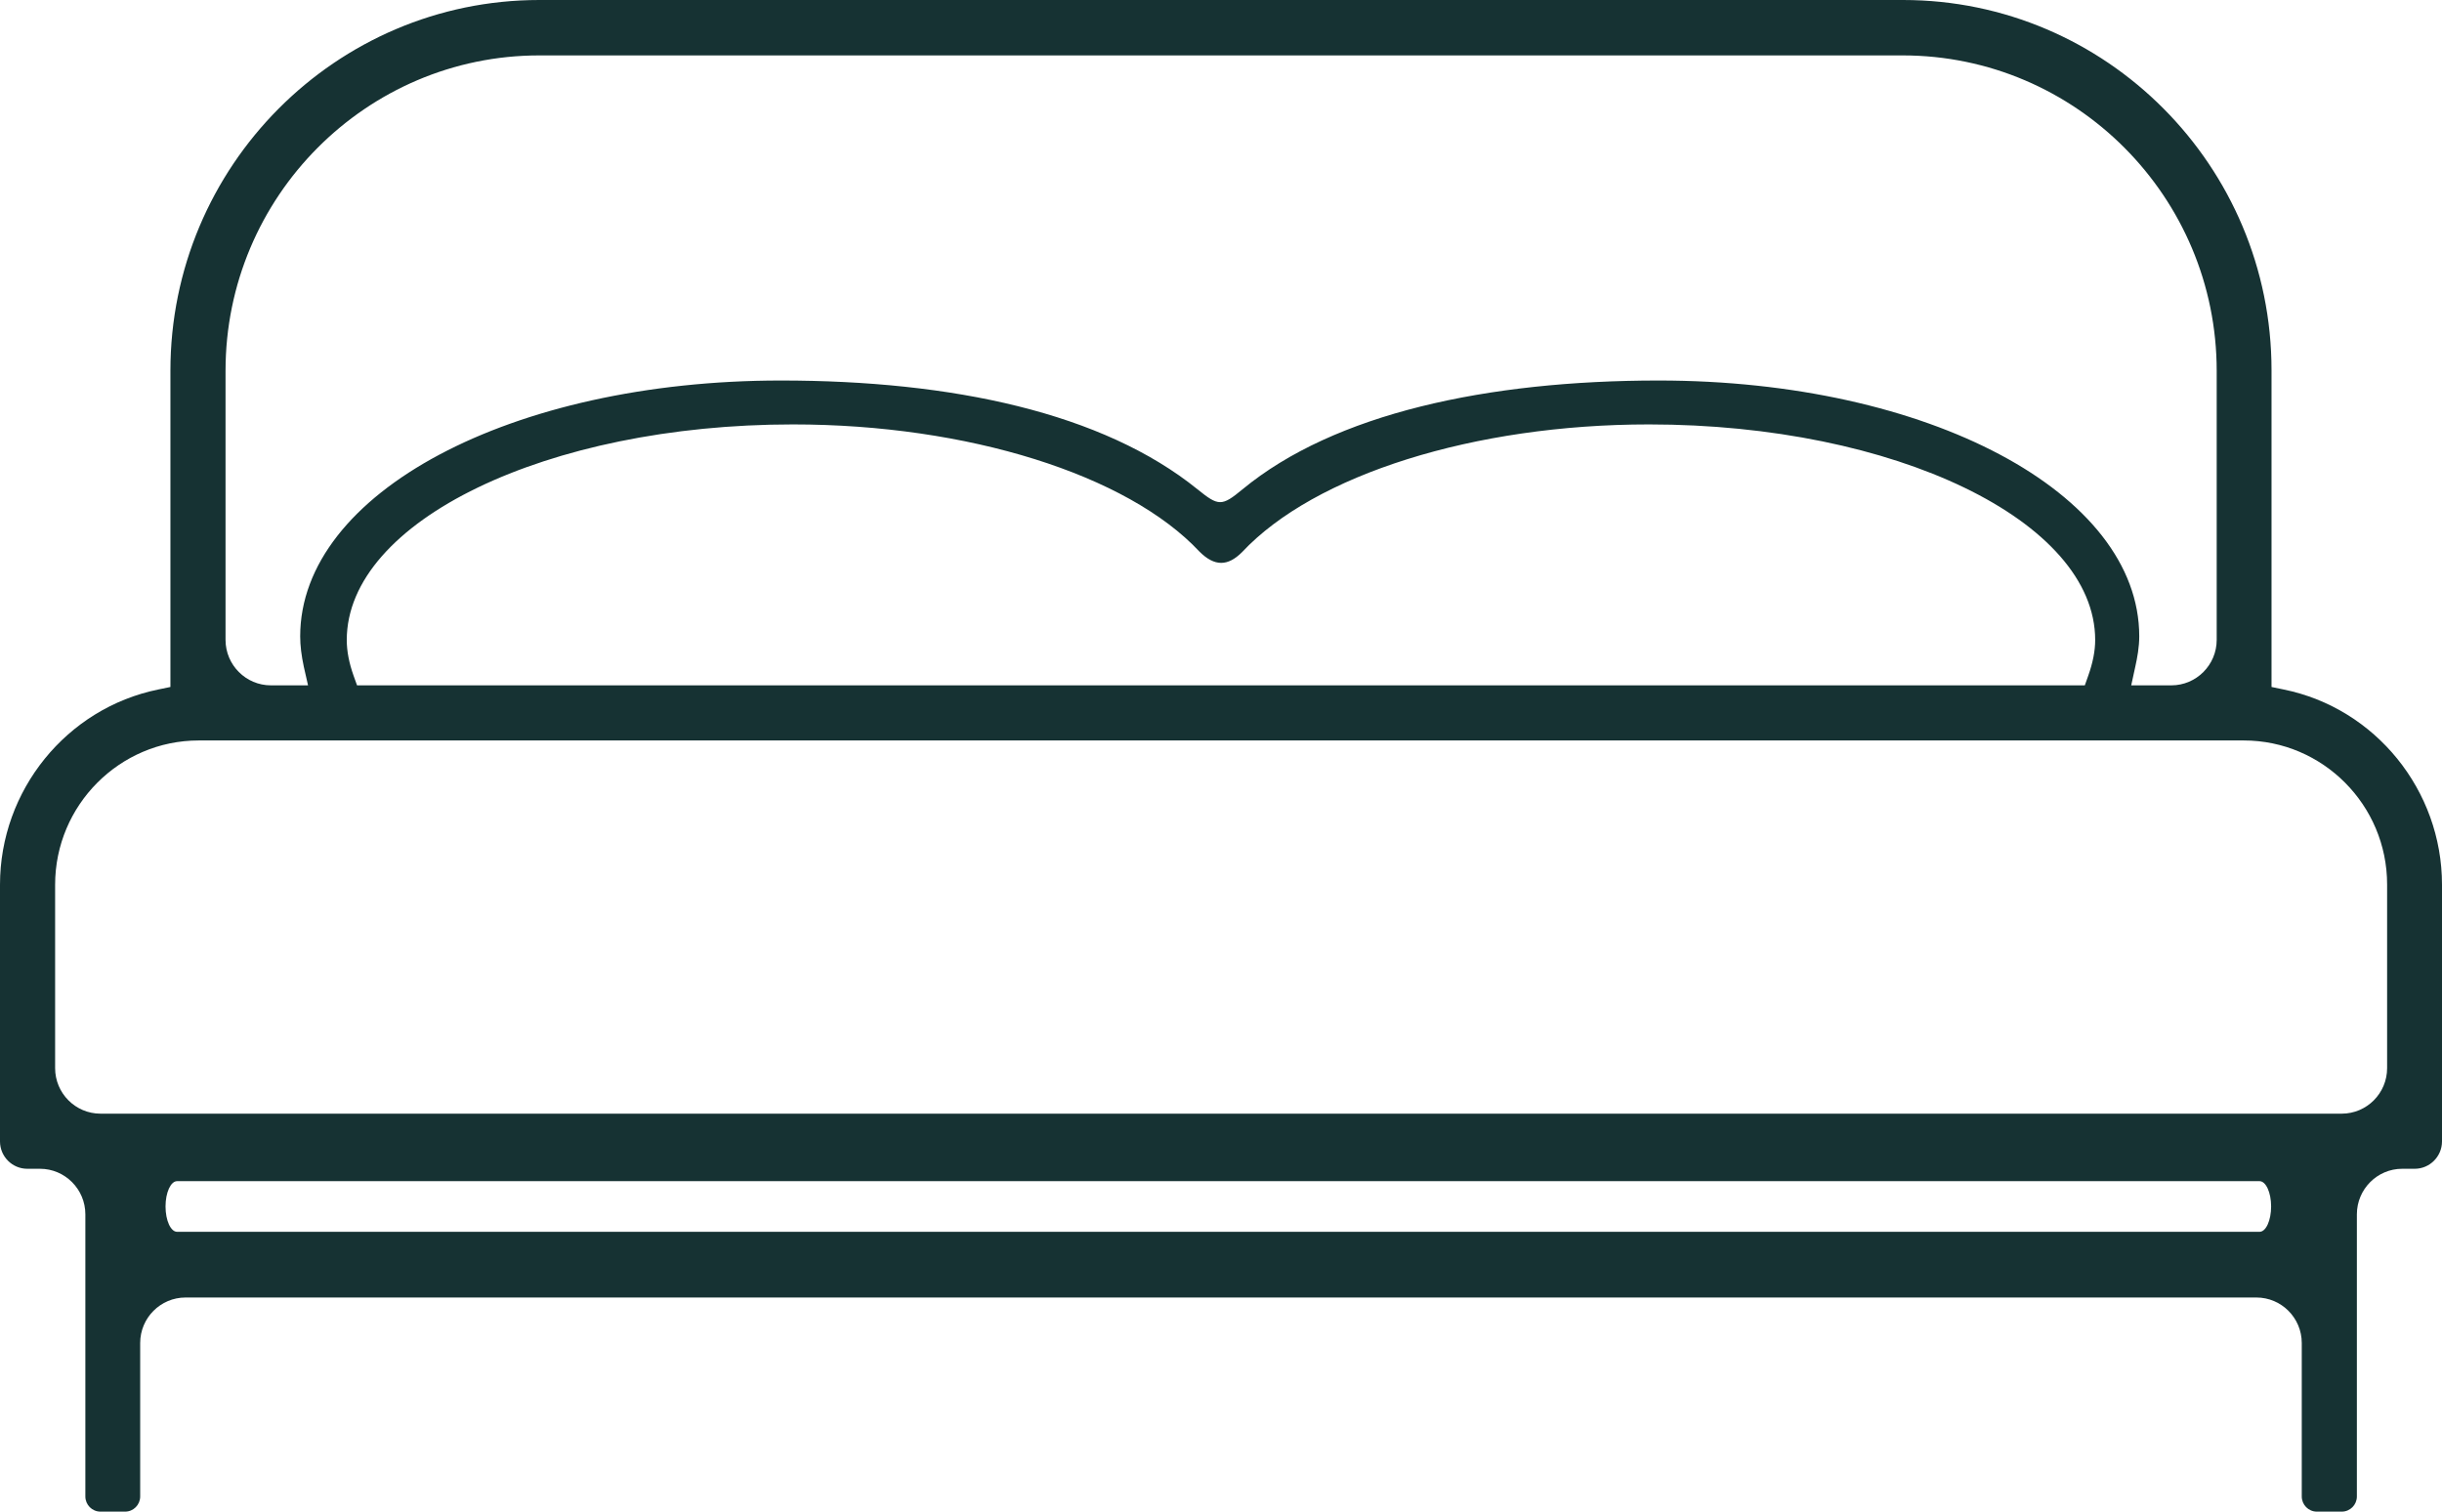 <?xml version="1.0" encoding="UTF-8"?>
<svg width="42px" height="26px" viewBox="0 0 42 26" version="1.1" xmlns="http://www.w3.org/2000/svg" xmlns:xlink="http://www.w3.org/1999/xlink">
    <!-- Generator: Sketch 57.1 (83088) - https://sketch.com -->
    <title>Bed_Petrol_RGB</title>
    <desc>Created with Sketch.</desc>
    <g id="Page-1" stroke="none" stroke-width="1" fill="none" fill-rule="evenodd">
        <g id="CH_Hausunterseite" transform="translate(-578, -893)" fill="#163233">
            <path d="M619.056,911.372 C619.056,911.804 618.706,912.155 618.276,912.155 L579.728,912.155 C579.298,912.155 578.948,911.804 578.948,911.372 L578.948,908.217 C578.948,906.85 580.057,905.736 581.418,905.736 L616.591,905.736 C617.95,905.736 619.056,906.848 619.056,908.213 L619.056,911.372 Z M616.862,914.187 L581.046,914.187 C580.936,914.187 580.847,913.992 580.847,913.751 C580.847,913.511 580.936,913.316 581.046,913.316 L616.862,913.316 C616.972,913.316 617.061,913.511 617.061,913.751 C617.061,913.992 616.972,914.187 616.862,914.187 Z M614.035,904.008 C614.035,904.194 613.996,904.396 613.915,904.624 L613.857,904.788 L584.141,904.788 L584.082,904.624 C584.003,904.401 583.964,904.2 583.964,904.008 C583.964,901.963 587.408,900.3 591.639,900.3 C594.642,900.3 597.39,901.163 598.629,902.487 C598.891,902.749 599.119,902.74 599.362,902.497 C600.611,901.163 603.358,900.3 606.36,900.3 C610.592,900.3 614.035,901.963 614.035,904.008 Z M581.879,899.376 C581.879,896.386 584.3,893.953 587.276,893.953 L610.724,893.953 C613.702,893.953 616.125,896.387 616.125,899.38 L616.125,904.006 C616.125,904.437 615.775,904.788 615.345,904.788 L614.655,904.788 L614.724,904.471 C614.759,904.314 614.793,904.129 614.793,903.945 C614.793,901.477 611.163,899.545 606.527,899.545 C603.581,899.545 600.95,900.112 599.369,901.417 C599.012,901.713 598.956,901.707 598.597,901.417 C596.969,900.099 594.378,899.545 591.43,899.545 C586.794,899.545 583.163,901.477 583.163,903.945 C583.163,904.104 583.184,904.275 583.226,904.471 L583.298,904.788 L582.659,904.788 C582.229,904.788 581.879,904.437 581.879,904.006 L581.879,899.376 Z M617.276,904.859 L617.068,904.816 L617.068,899.368 C617.068,895.857 614.226,893 610.731,893 L587.276,893 C583.777,893 580.931,895.86 580.931,899.376 L580.931,904.816 L580.723,904.859 C579.145,905.181 578,906.594 578,908.217 L578,912.632 C578,912.892 578.21,913.103 578.47,913.103 L578.688,913.103 C579.118,913.103 579.468,913.455 579.468,913.886 L579.468,918.739 C579.468,918.883 579.584,919 579.728,919 L580.152,919 C580.295,919 580.411,918.883 580.411,918.739 L580.411,916.1 C580.411,915.668 580.761,915.317 581.191,915.317 L616.808,915.317 C617.238,915.317 617.588,915.668 617.588,916.1 L617.588,918.739 C617.588,918.883 617.704,919 617.847,919 L618.276,919 C618.42,919 618.536,918.883 618.536,918.739 L618.536,913.886 C618.536,913.455 618.886,913.103 619.315,913.103 L619.53,913.103 C619.789,913.103 620,912.892 620,912.632 L620,908.217 C620,906.594 618.855,905.18 617.276,904.859 L617.276,904.859 Z" id="Bed_Petrol_RGB"></path>
        </g>
    </g>
</svg>